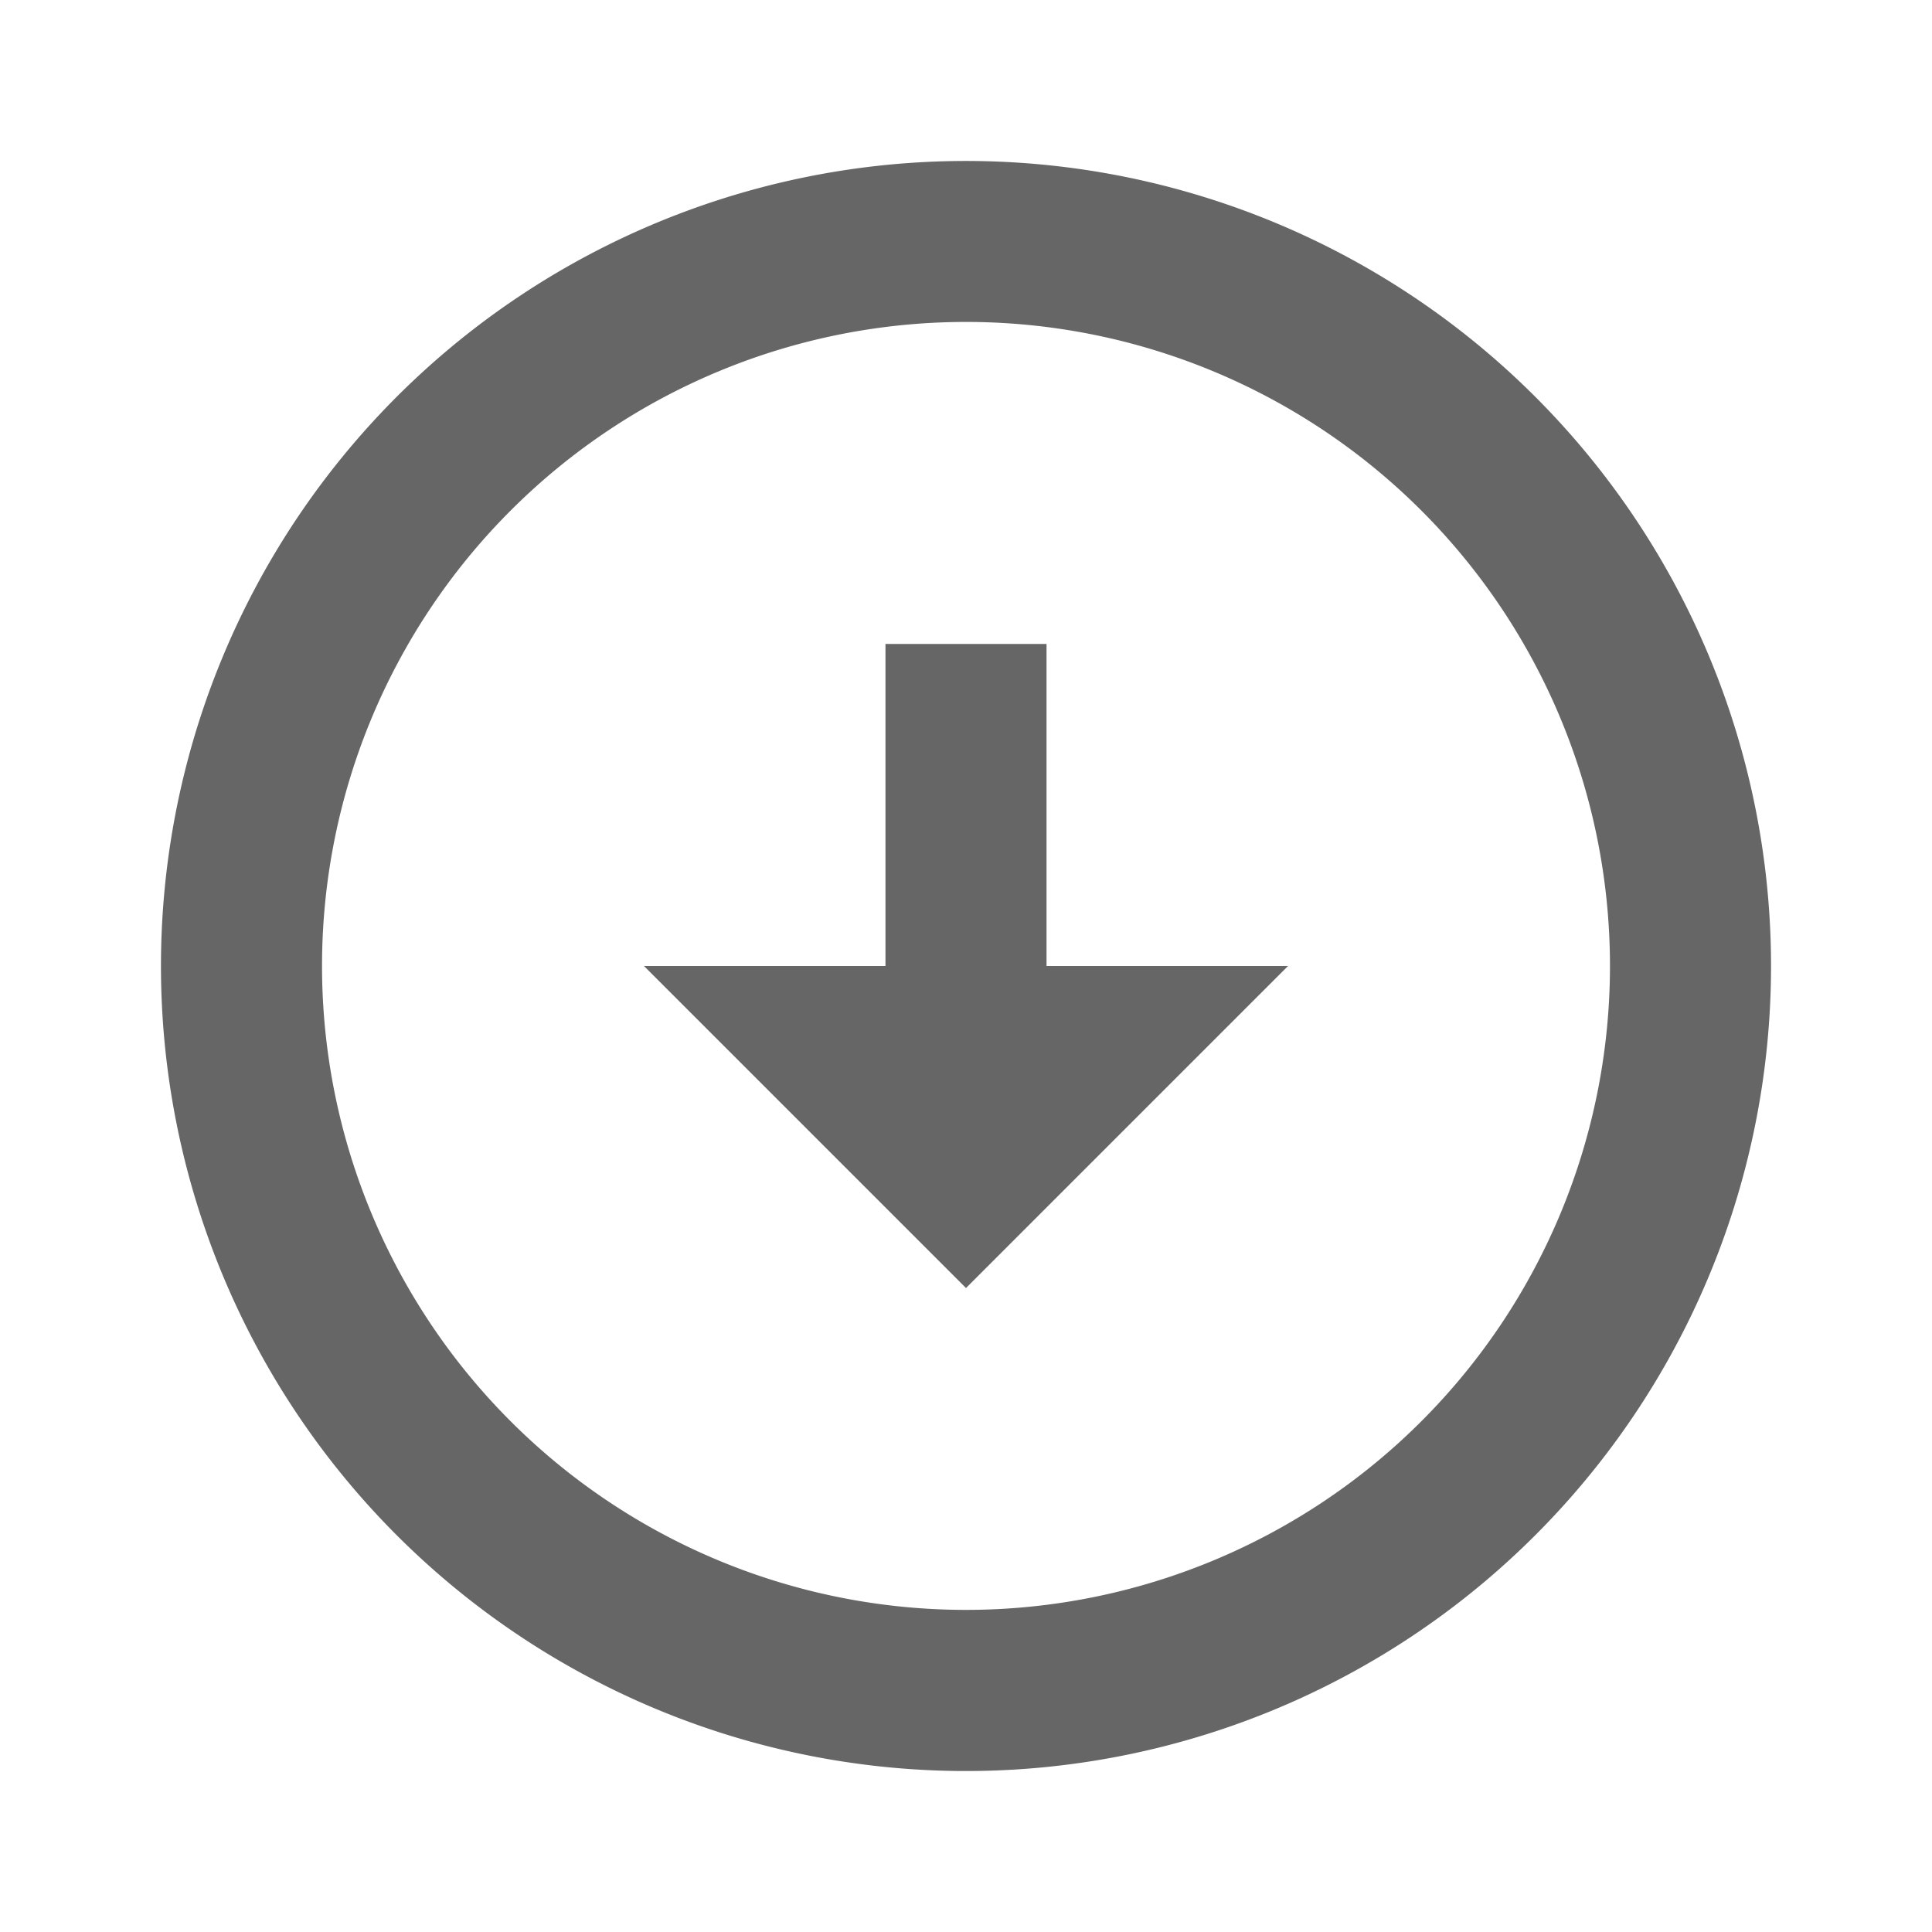 <svg id="ic-download" xmlns="http://www.w3.org/2000/svg" width="22" height="22" viewBox="0 0 22 22">
  <rect id="Rectangle_234" data-name="Rectangle 234" width="22" height="22" fill="none"/>
  <path id="Path_131" data-name="Path 131" d="M11.167,3.833a7.333,7.333,0,1,1-7.333,7.333,7.333,7.333,0,0,1,7.333-7.333m0-1.833a9.167,9.167,0,1,0,9.167,9.167A9.167,9.167,0,0,0,11.167,2Zm.917,9.167V7.5H10.25v3.667H7.5l3.667,3.667,3.667-3.667Z" transform="translate(-0.167 -0.167)" fill="#666"/>
</svg>
